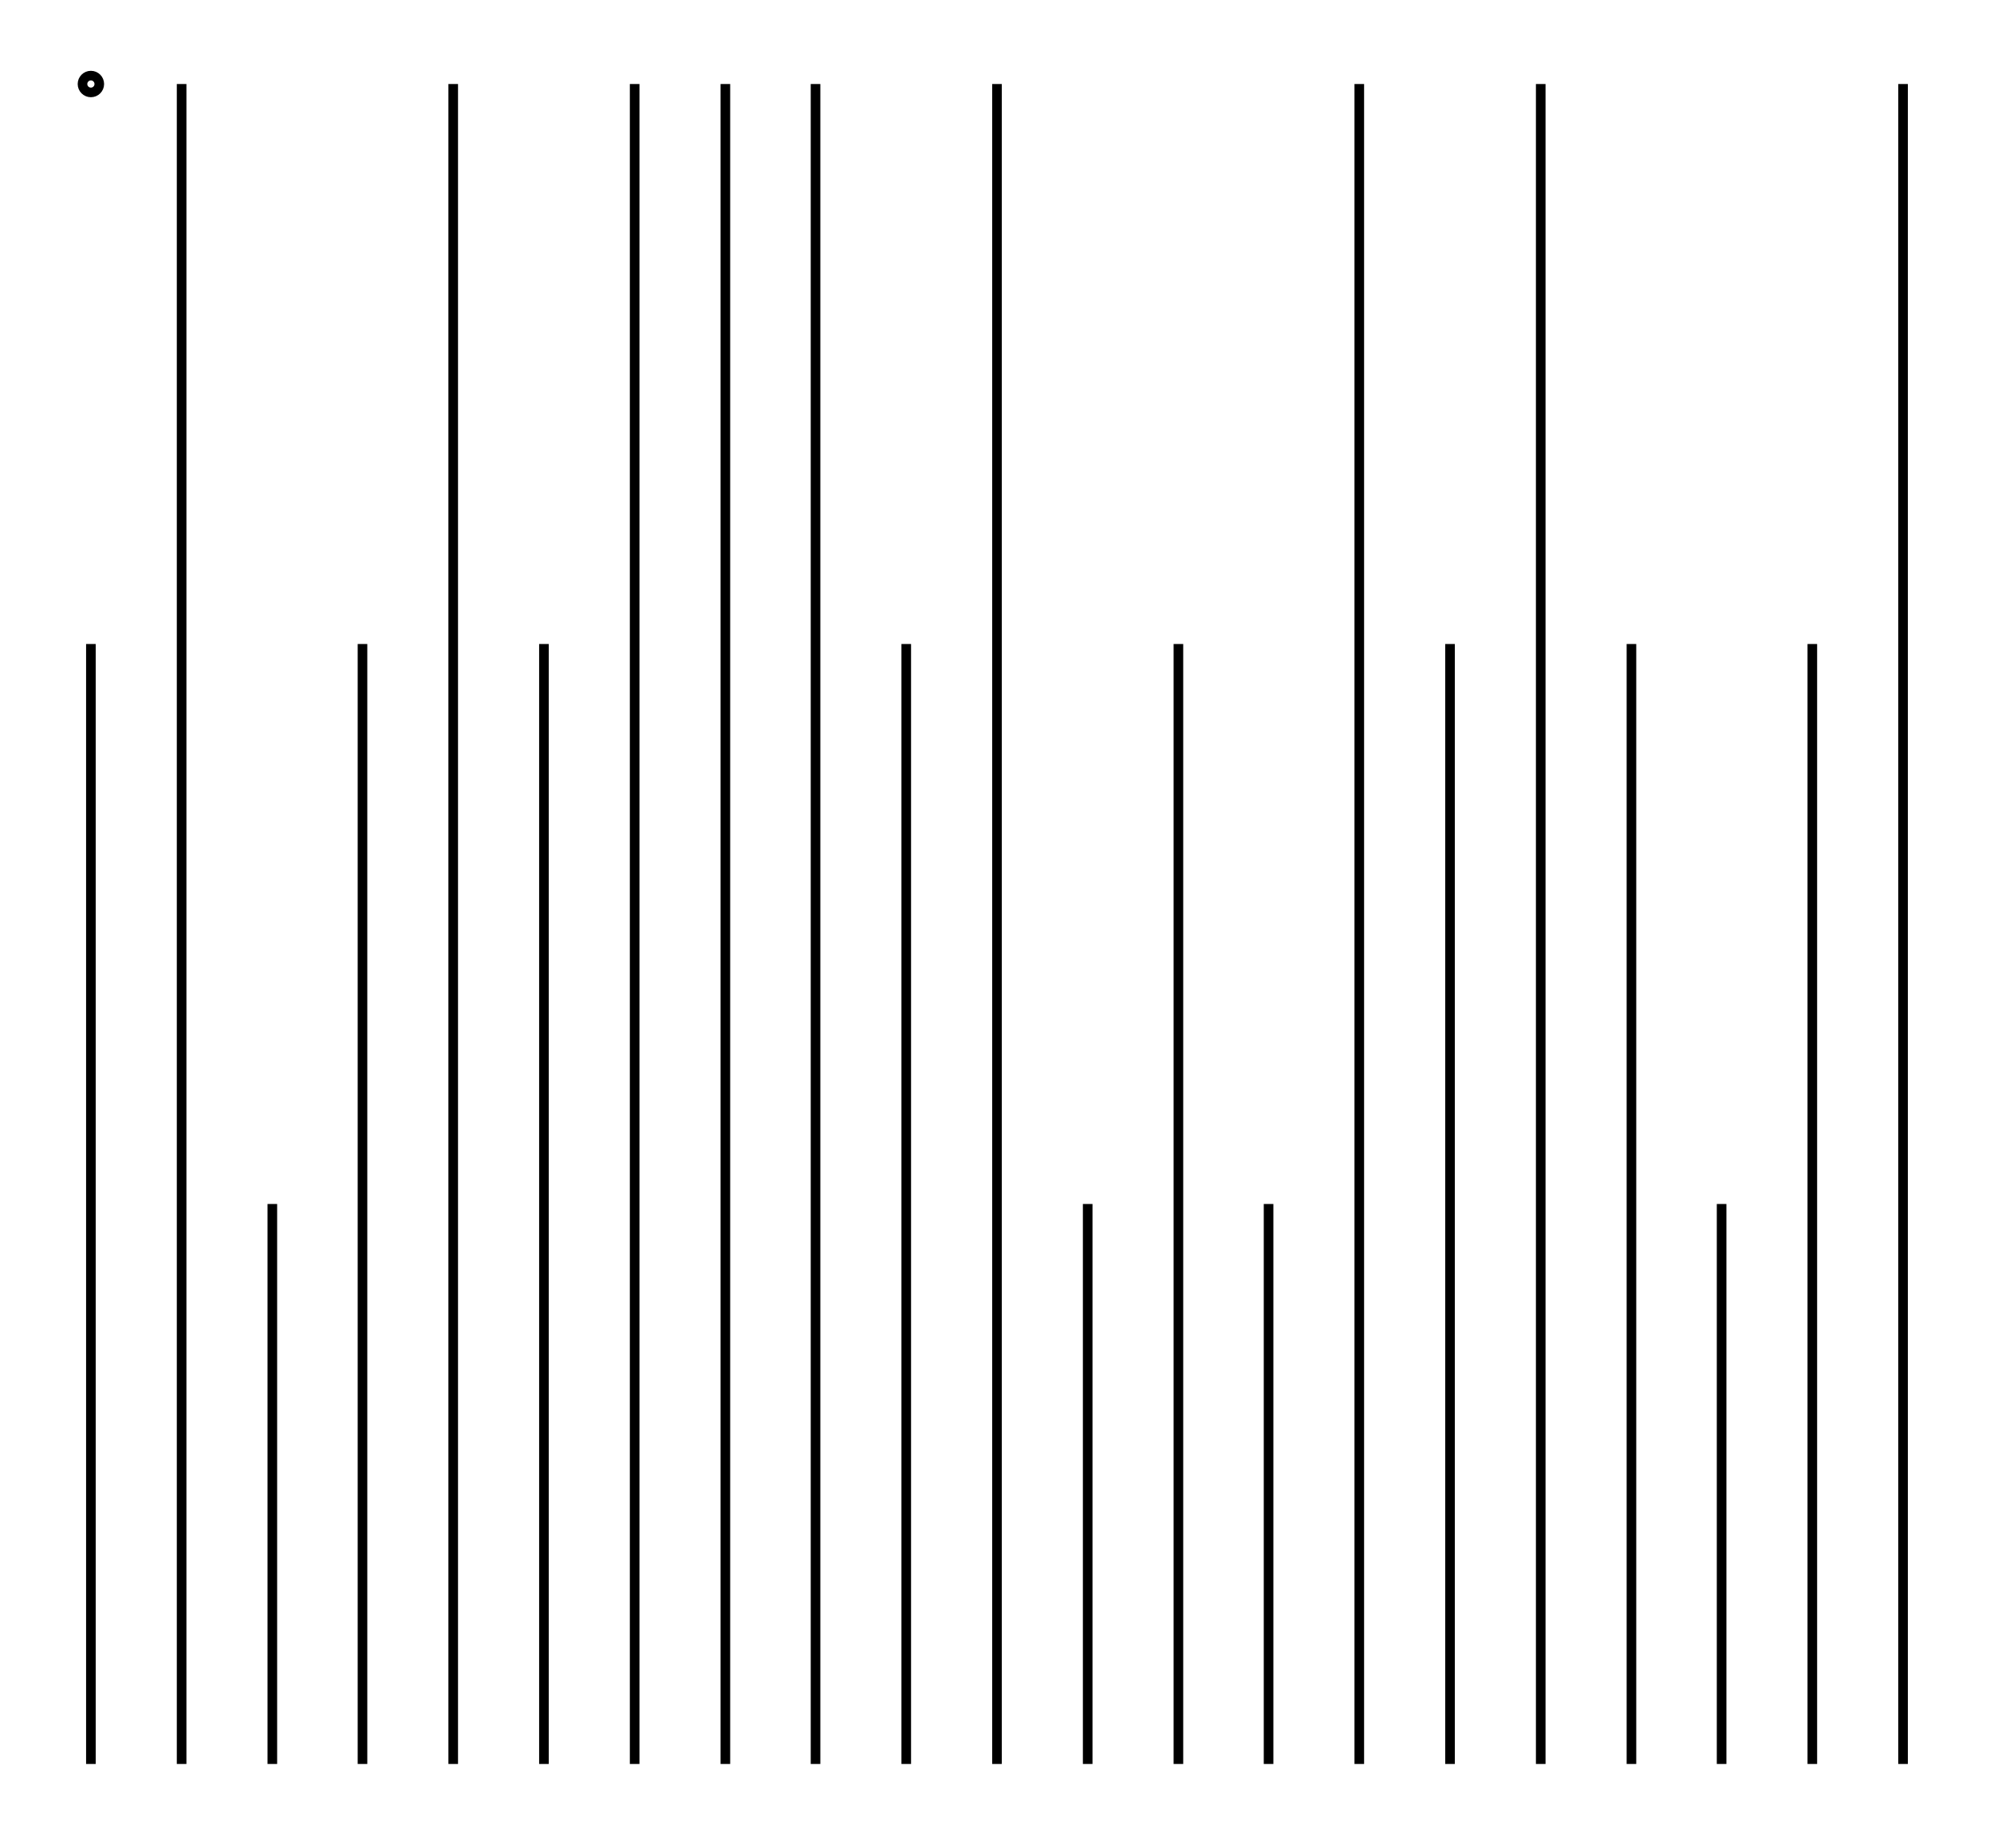 <svg xmlns="http://www.w3.org/2000/svg" width="107.9" height="100.0" viewBox="-5.000 -5.000 117.869 110.000">
<g fill="none" stroke="black" stroke-width="0.015%" transform="translate(0, 100) scale(33.333, -33.333)">
<circle cx="0.000" cy="3.000" r="0.015" />
<line x1="0.000" y1="0.000" x2="0.000" y2="2.000" />
<line x1="0.162" y1="0.000" x2="0.162" y2="3.000" />
<line x1="0.324" y1="0.000" x2="0.324" y2="1.000" />
<line x1="0.485" y1="0.000" x2="0.485" y2="2.000" />
<line x1="0.647" y1="0.000" x2="0.647" y2="3.000" />
<line x1="0.809" y1="0.000" x2="0.809" y2="2.000" />
<line x1="0.971" y1="0.000" x2="0.971" y2="3.000" />
<line x1="1.133" y1="0.000" x2="1.133" y2="3.000" />
<line x1="1.294" y1="0.000" x2="1.294" y2="3.000" />
<line x1="1.456" y1="0.000" x2="1.456" y2="2.000" />
<line x1="1.618" y1="0.000" x2="1.618" y2="3.000" />
<line x1="1.780" y1="0.000" x2="1.780" y2="1.000" />
<line x1="1.942" y1="0.000" x2="1.942" y2="2.000" />
<line x1="2.103" y1="0.000" x2="2.103" y2="1.000" />
<line x1="2.265" y1="0.000" x2="2.265" y2="3.000" />
<line x1="2.427" y1="0.000" x2="2.427" y2="2.000" />
<line x1="2.589" y1="0.000" x2="2.589" y2="3.000" />
<line x1="2.751" y1="0.000" x2="2.751" y2="2.000" />
<line x1="2.912" y1="0.000" x2="2.912" y2="1.000" />
<line x1="3.074" y1="0.000" x2="3.074" y2="2.000" />
<line x1="3.236" y1="0.000" x2="3.236" y2="3.000" />
</g>
</svg>